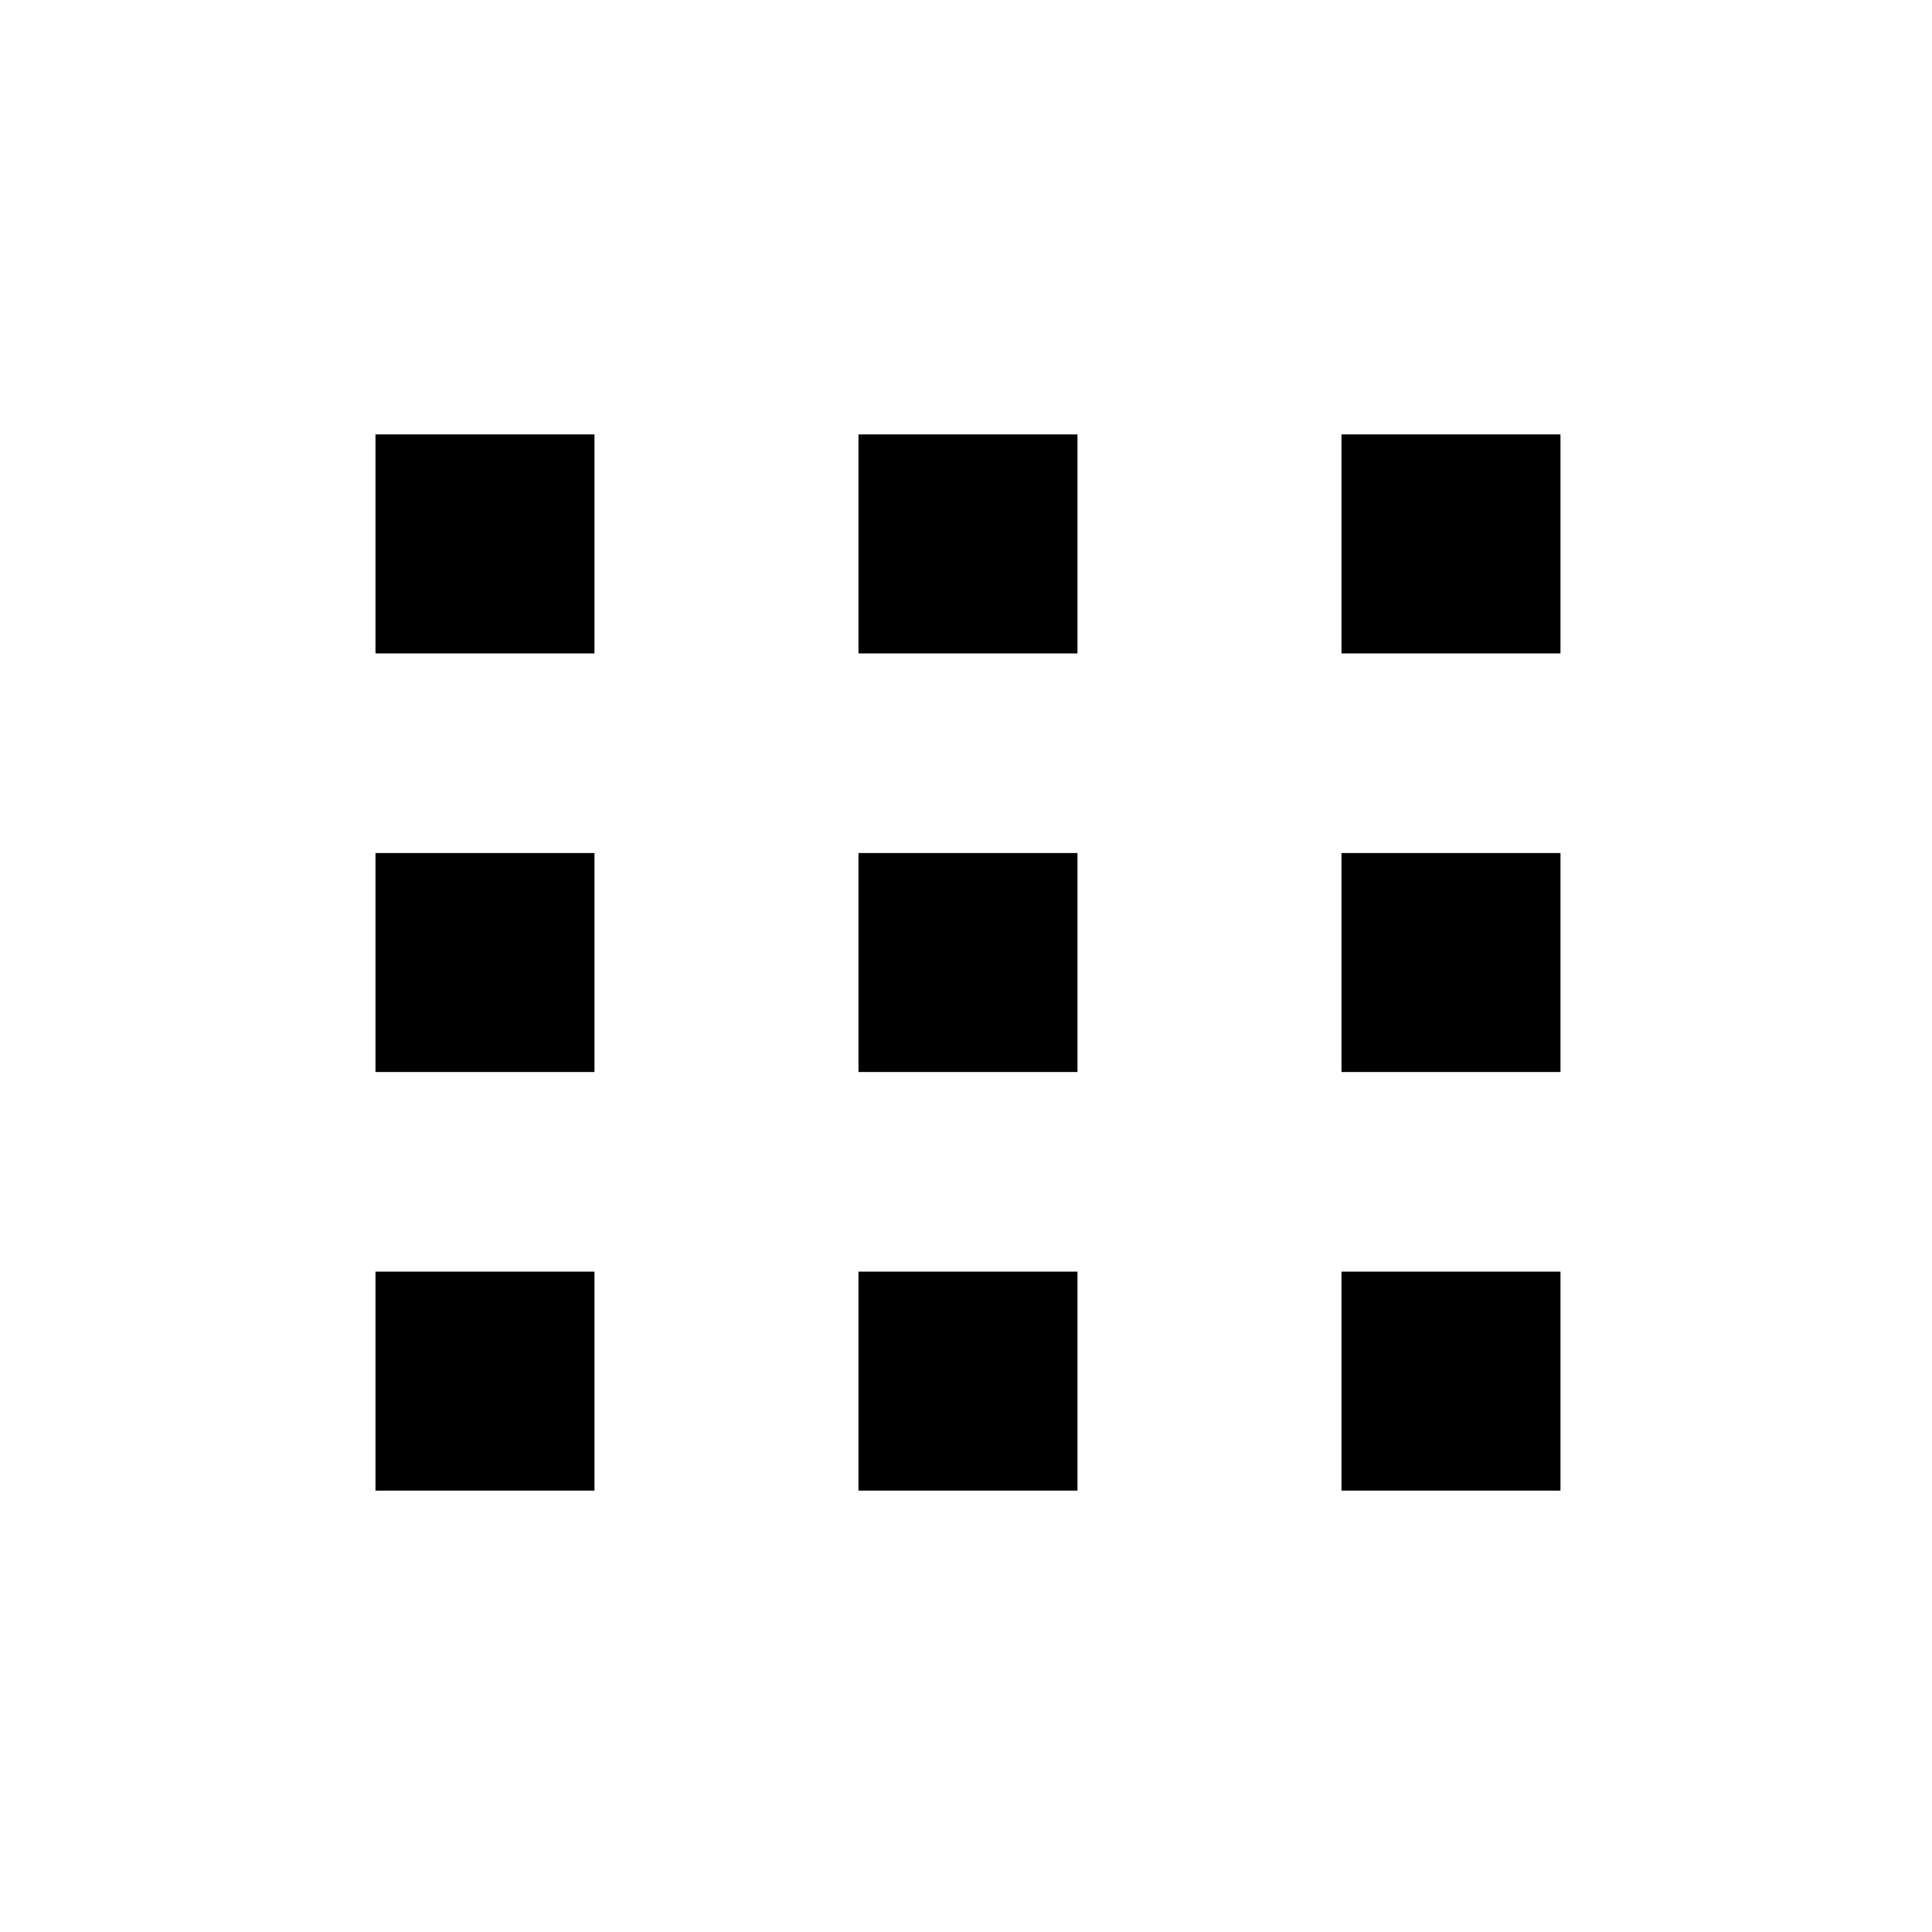 <?xml version="1.0" encoding="UTF-8" standalone="no"?>
<!-- Generator: Adobe Illustrator 16.0.0, SVG Export Plug-In . SVG Version: 6.00 Build 0)  -->

<svg
   xmlns:dc="http://purl.org/dc/elements/1.1/"
   xmlns:cc="http://creativecommons.org/ns#"
   xmlns:rdf="http://www.w3.org/1999/02/22-rdf-syntax-ns#"
   xmlns:svg="http://www.w3.org/2000/svg"
   xmlns="http://www.w3.org/2000/svg"
   xmlns:sodipodi="http://sodipodi.sourceforge.net/DTD/sodipodi-0.dtd"
   xmlns:inkscape="http://www.inkscape.org/namespaces/inkscape"
   version="1.1"
   id="Layer_1"
   x="0px"
   y="0px"
   width="120px"
   height="120px"
   viewBox="0 0 120 120"
   enable-background="new 0 0 120 120"
   xml:space="preserve"
   inkscape:version="0.48.4 r9939"
   sodipodi:docname="gridview.svg"><defs
     id="defs3050" /><sodipodi:namedview
     pagecolor="#ffffff"
     bordercolor="#666666"
     borderopacity="1"
     objecttolerance="10"
     gridtolerance="10"
     guidetolerance="10"
     inkscape:pageopacity="0"
     inkscape:pageshadow="2"
     inkscape:window-width="1161"
     inkscape:window-height="854"
     id="namedview3048"
     showgrid="false"
     inkscape:zoom="3.9333333"
     inkscape:cx="56.849448"
     inkscape:cy="73.479893"
     inkscape:window-x="734"
     inkscape:window-y="152"
     inkscape:window-maximized="0"
     inkscape:current-layer="Layer_1" /><rect
     style="fill:#000000;fill-opacity:1;stroke:none"
     id="rect2988"
     width="13.602"
     height="13.602"
     x="23.322"
     y="26.983" /><rect
     y="26.983"
     x="83.322"
     height="13.602"
     width="13.602"
     id="rect2994"
     style="fill:#000000;fill-opacity:1;stroke:none" /><rect
     style="fill:#000000;fill-opacity:1;stroke:none"
     id="rect2996"
     width="13.602"
     height="13.602"
     x="53.322"
     y="26.983" /><rect
     y="78.983"
     x="23.322"
     height="13.602"
     width="13.602"
     id="rect2998"
     style="fill:#000000;fill-opacity:1;stroke:none" /><rect
     style="fill:#000000;fill-opacity:1;stroke:none"
     id="rect3000"
     width="13.602"
     height="13.602"
     x="83.322"
     y="78.983" /><rect
     y="78.983"
     x="53.322"
     height="13.602"
     width="13.602"
     id="rect3002"
     style="fill:#000000;fill-opacity:1;stroke:none" /><rect
     style="fill:#000000;fill-opacity:1;stroke:none"
     id="rect3004"
     width="13.602"
     height="13.602"
     x="23.322"
     y="52.983" /><rect
     y="52.983"
     x="83.322"
     height="13.602"
     width="13.602"
     id="rect3006"
     style="fill:#000000;fill-opacity:1;stroke:none" /><rect
     style="fill:#000000;fill-opacity:1;stroke:none"
     id="rect3008"
     width="13.602"
     height="13.602"
     x="53.322"
     y="52.983" /></svg>